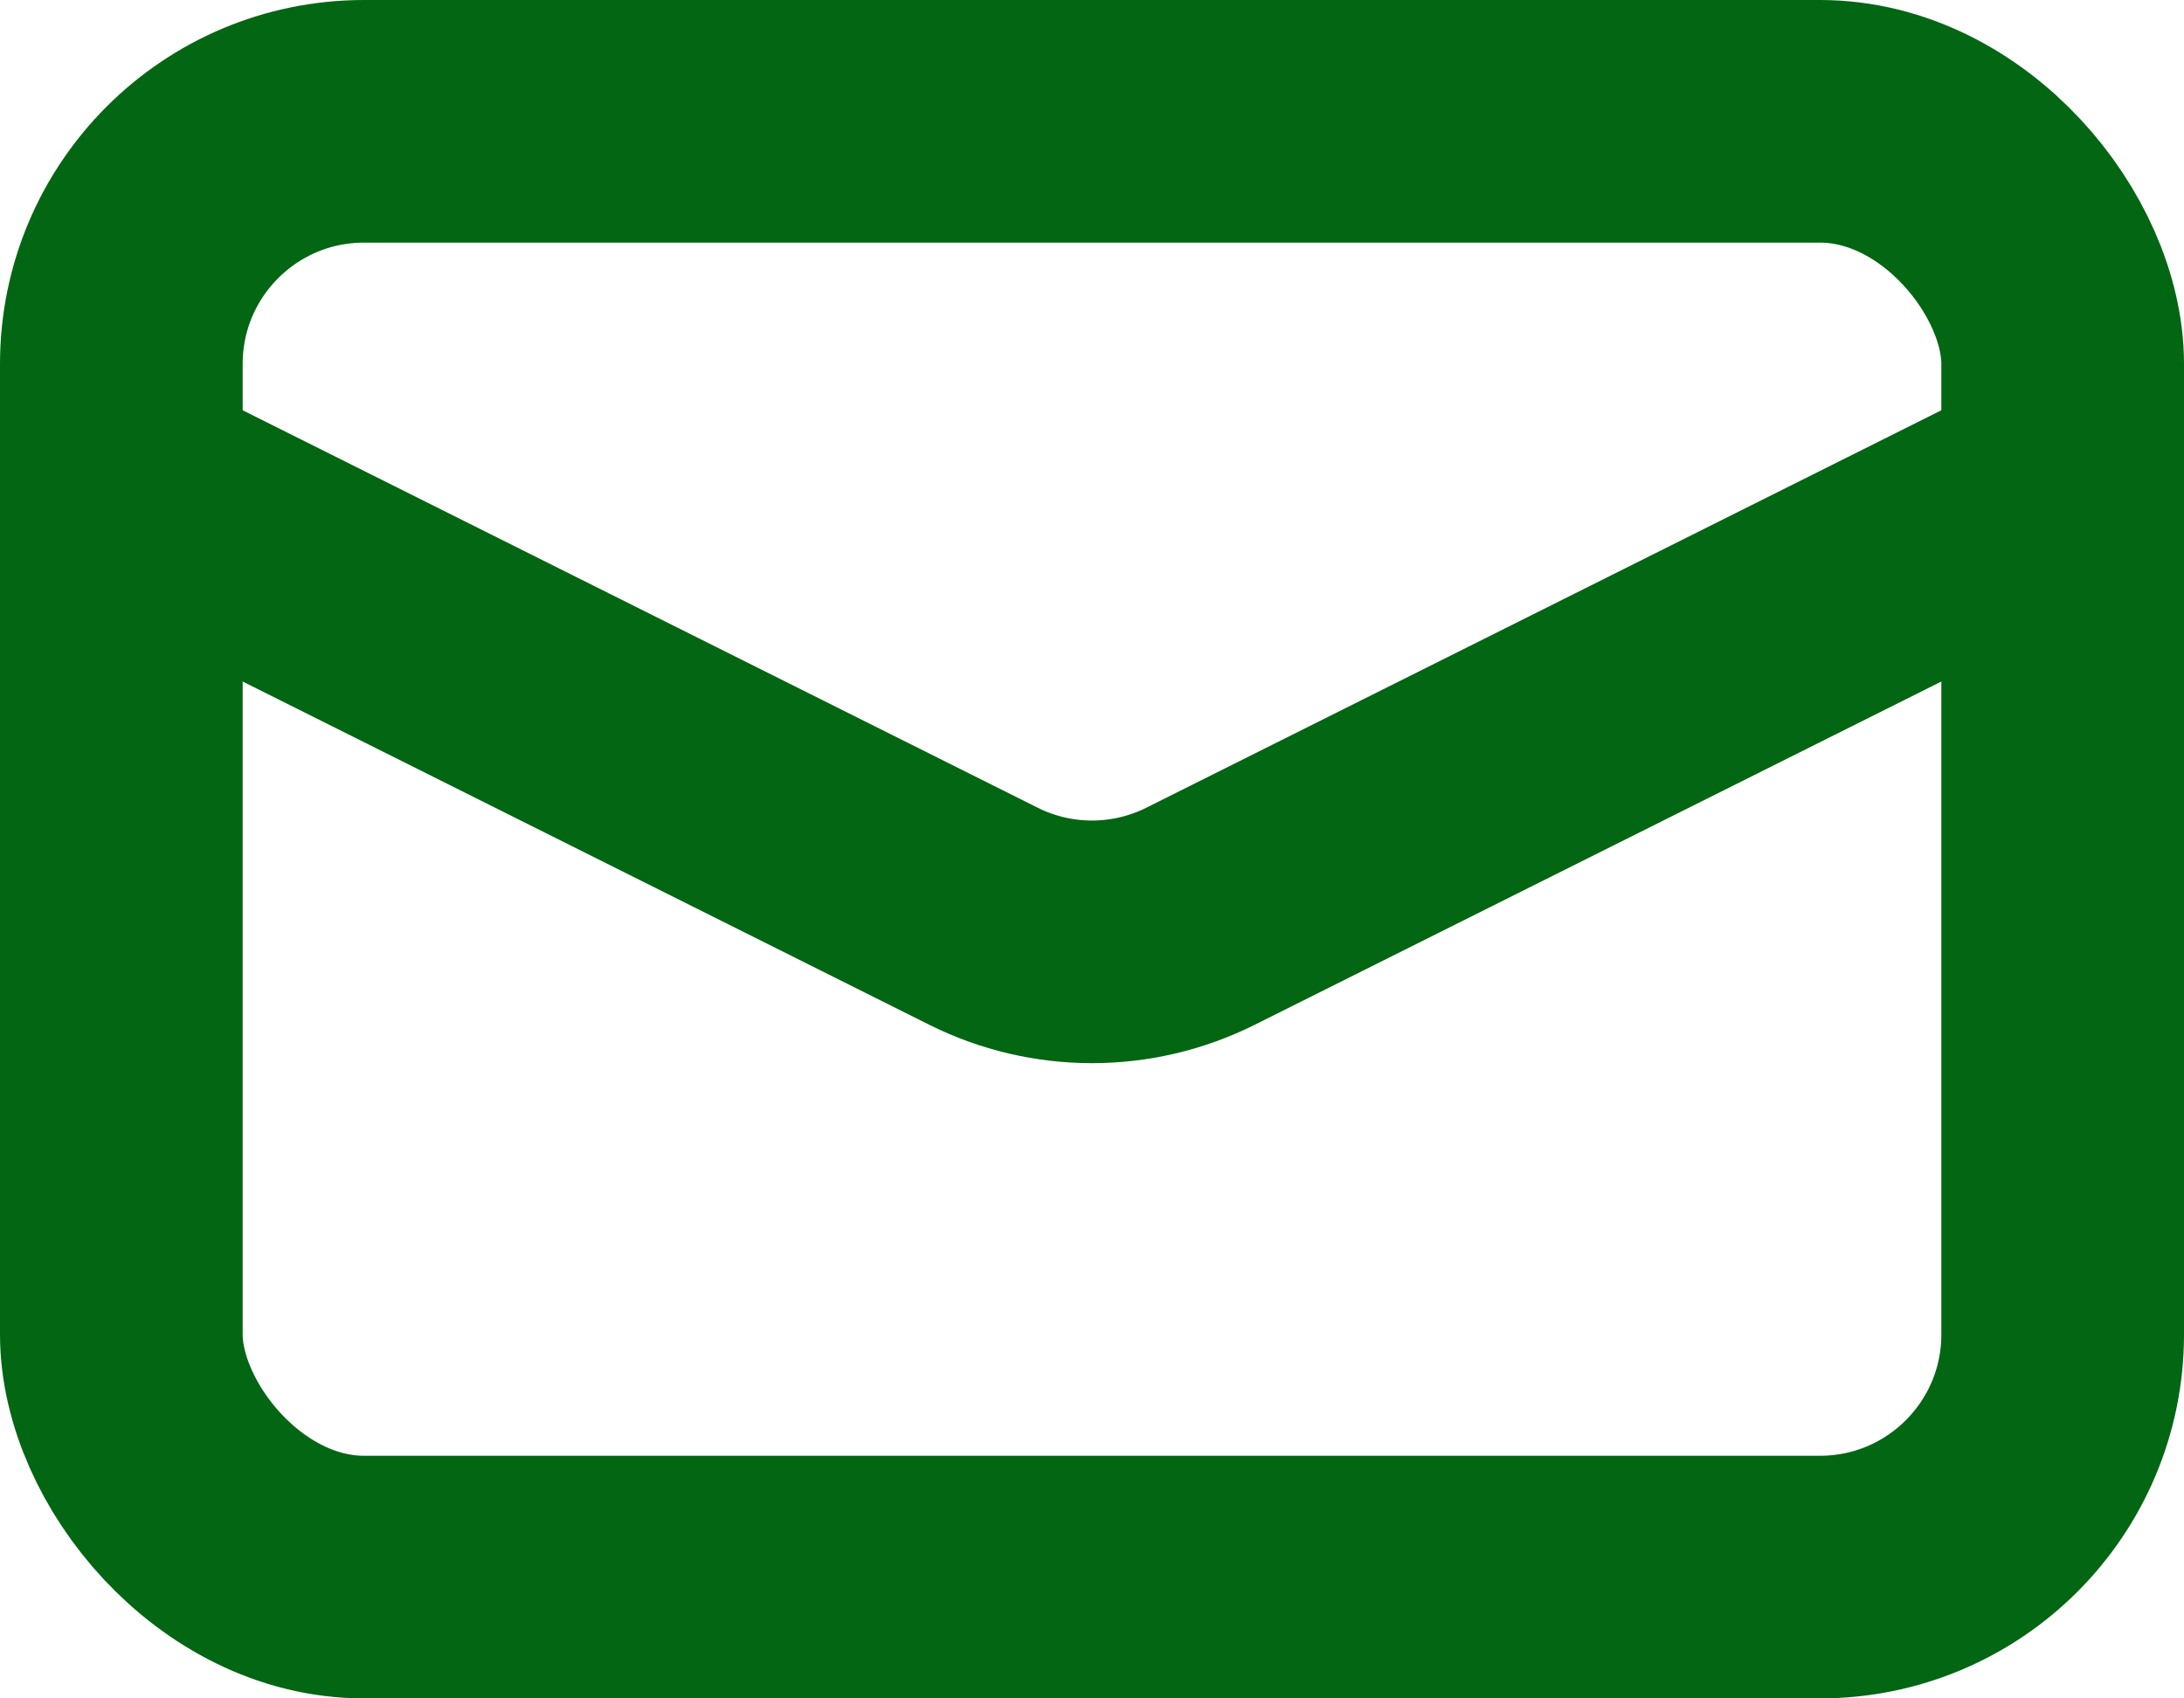 <svg width="18" height="14" viewBox="0 0 18 14" fill="none" xmlns="http://www.w3.org/2000/svg">
<rect x="1" y="1" width="16" height="12" rx="2" stroke="#036613" stroke-width="2"/>
<path d="M1 4L8.106 7.553C8.669 7.834 9.331 7.834 9.894 7.553L17 4" stroke="#036613" stroke-width="2"/>
</svg>
